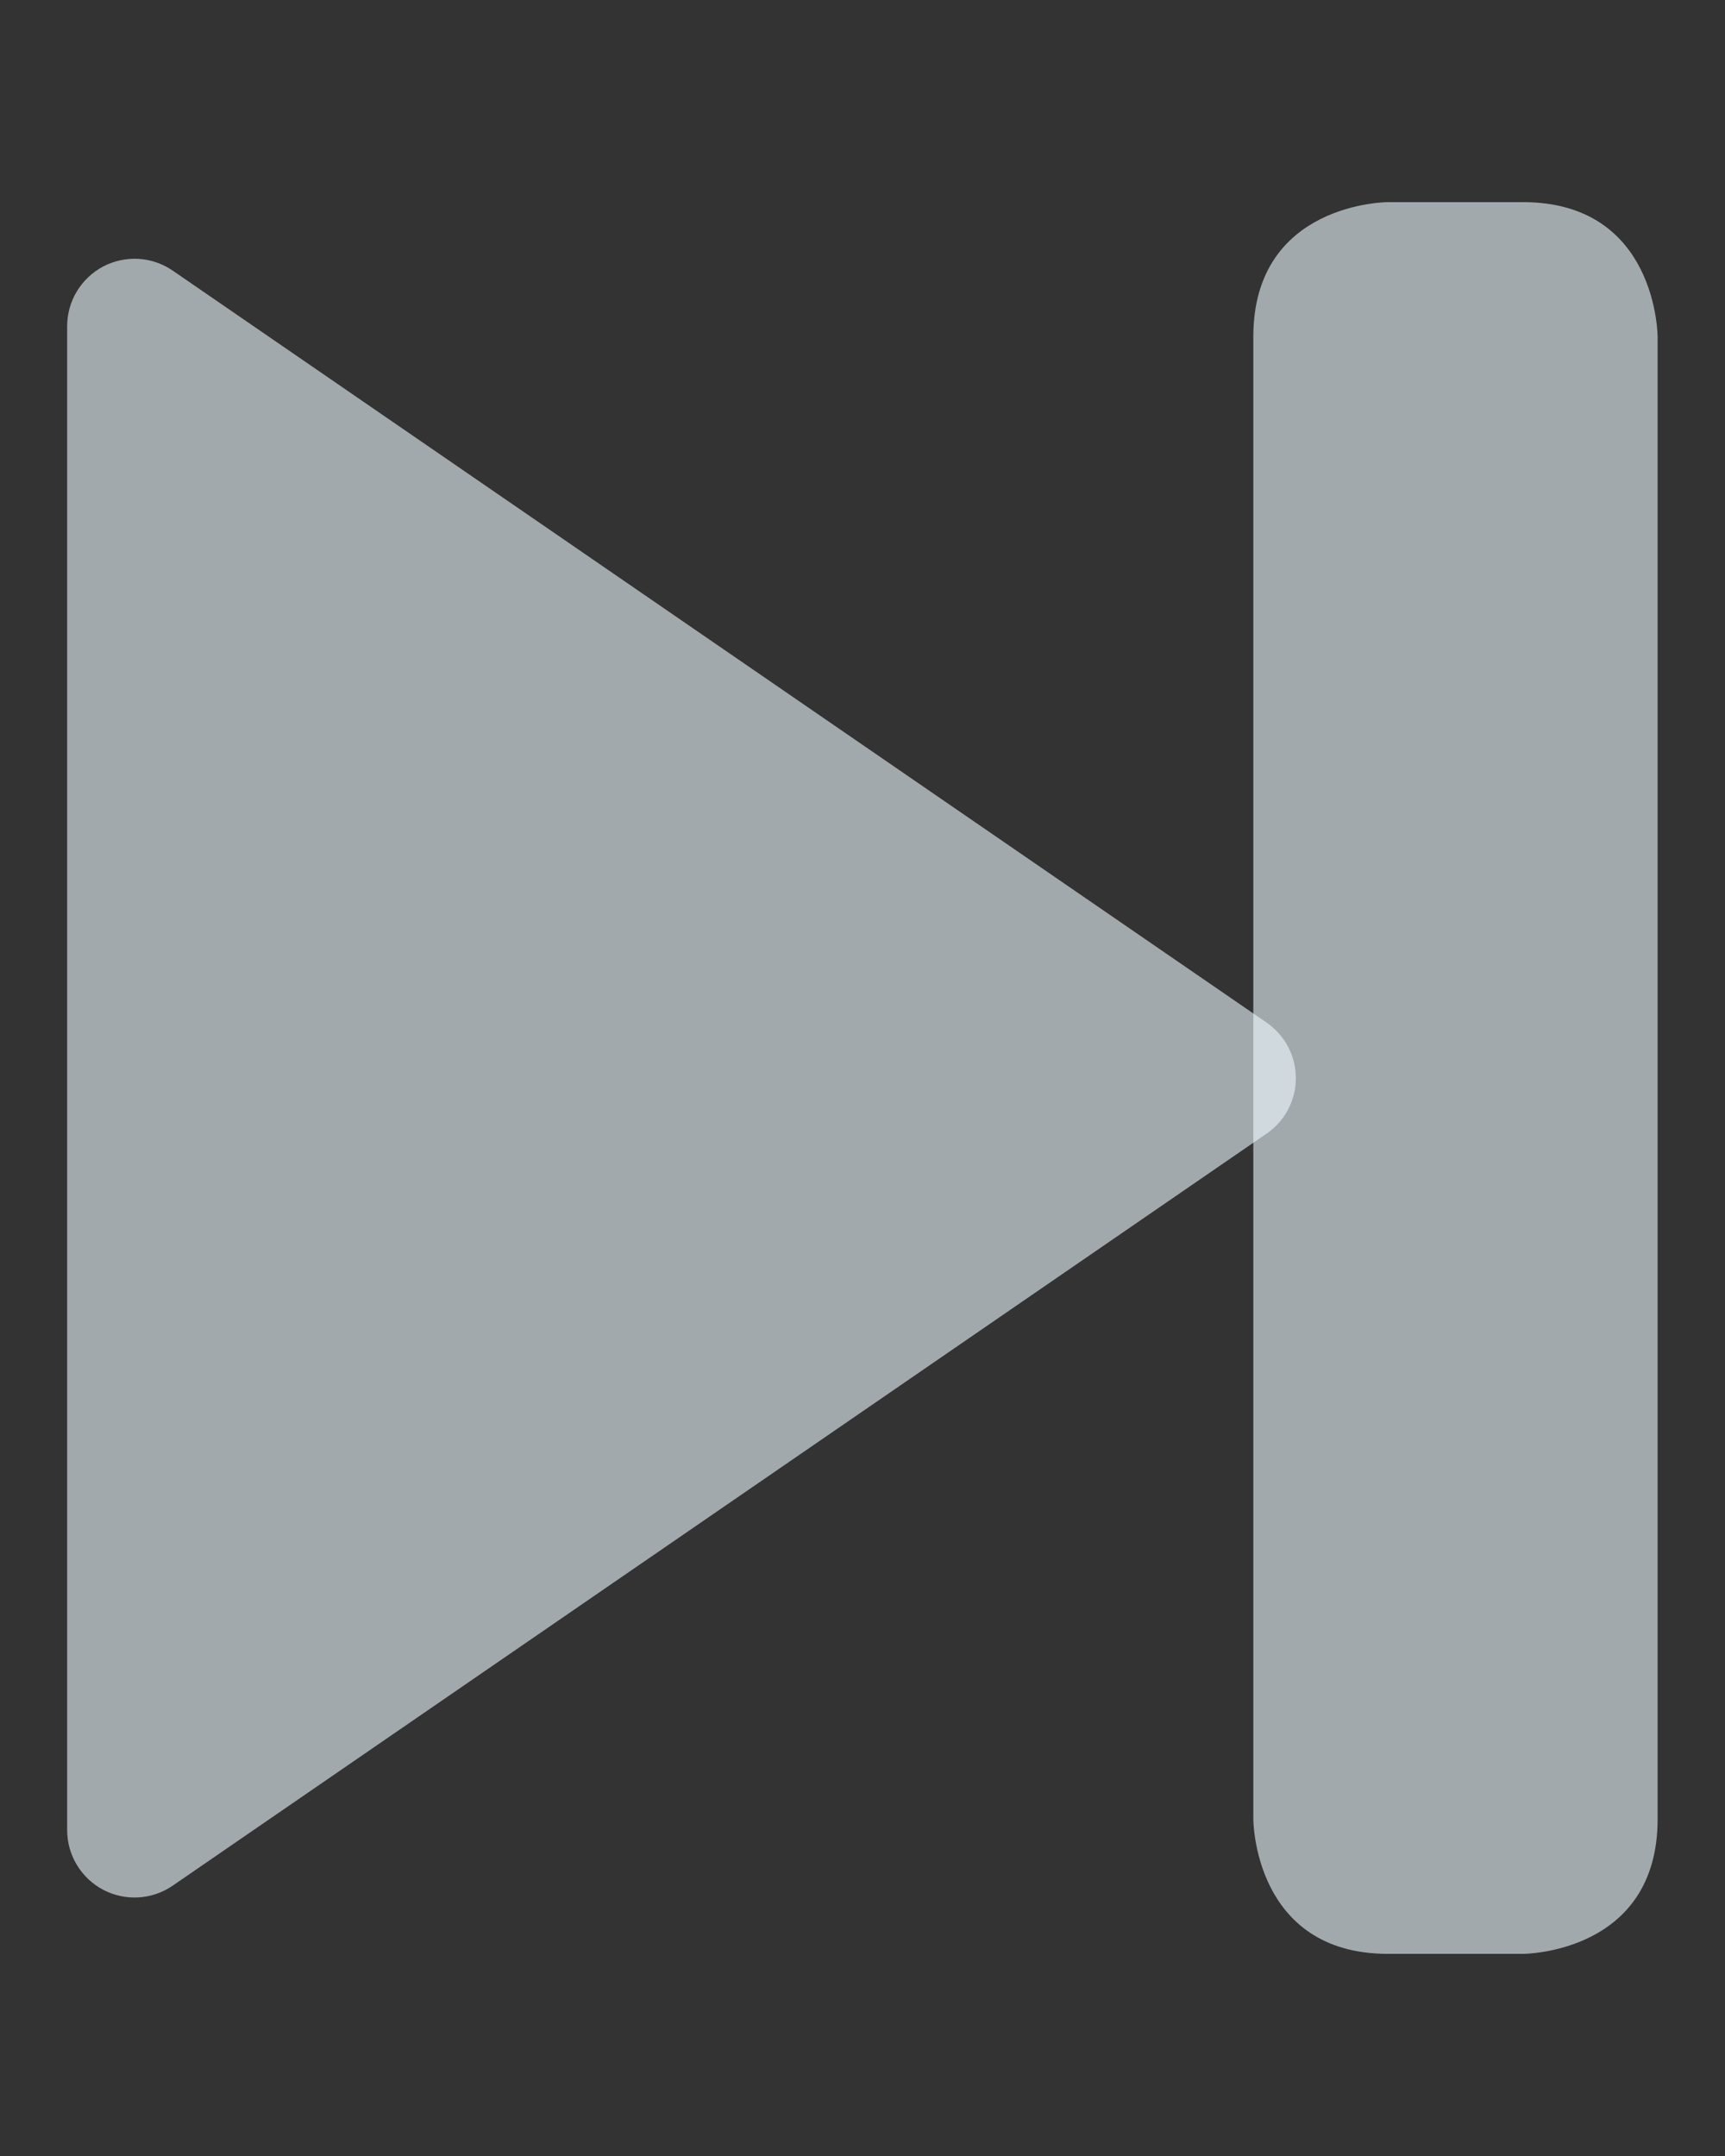 <svg width="32" height="40" viewBox="0 0 32 40" fill="none" xmlns="http://www.w3.org/2000/svg">
<rect x="0" y="0" width="32" height="40" fill="#333333" stroke="none"/>
<path d="M1.246 6.051V33.954C1.246 34.182 1.308 34.405 1.426 34.6C1.544 34.795 1.713 34.955 1.914 35.061C2.116 35.167 2.342 35.216 2.57 35.202C2.797 35.189 3.017 35.113 3.204 34.984L23.496 21.032C23.663 20.918 23.8 20.764 23.895 20.585C23.99 20.405 24.039 20.205 24.039 20.002C24.039 19.8 23.99 19.6 23.895 19.42C23.8 19.241 23.663 19.087 23.496 18.972L3.204 5.021C3.017 4.892 2.797 4.816 2.57 4.803C2.342 4.79 2.116 4.838 1.914 4.944C1.713 5.051 1.544 5.21 1.426 5.405C1.308 5.6 1.246 5.823 1.246 6.051Z" fill="#EDF8FF" fill-opacity="0.6"/>
<path d="M28.25 3.75H25.75C25.75 3.75 23.25 3.75 23.25 6.25V33.75C23.25 33.75 23.25 36.25 25.75 36.25H28.25C28.25 36.25 30.75 36.25 30.75 33.75V6.25C30.75 6.25 30.75 3.75 28.25 3.75Z" fill="#EDF8FF" fill-opacity="0.6"/>
</svg>

